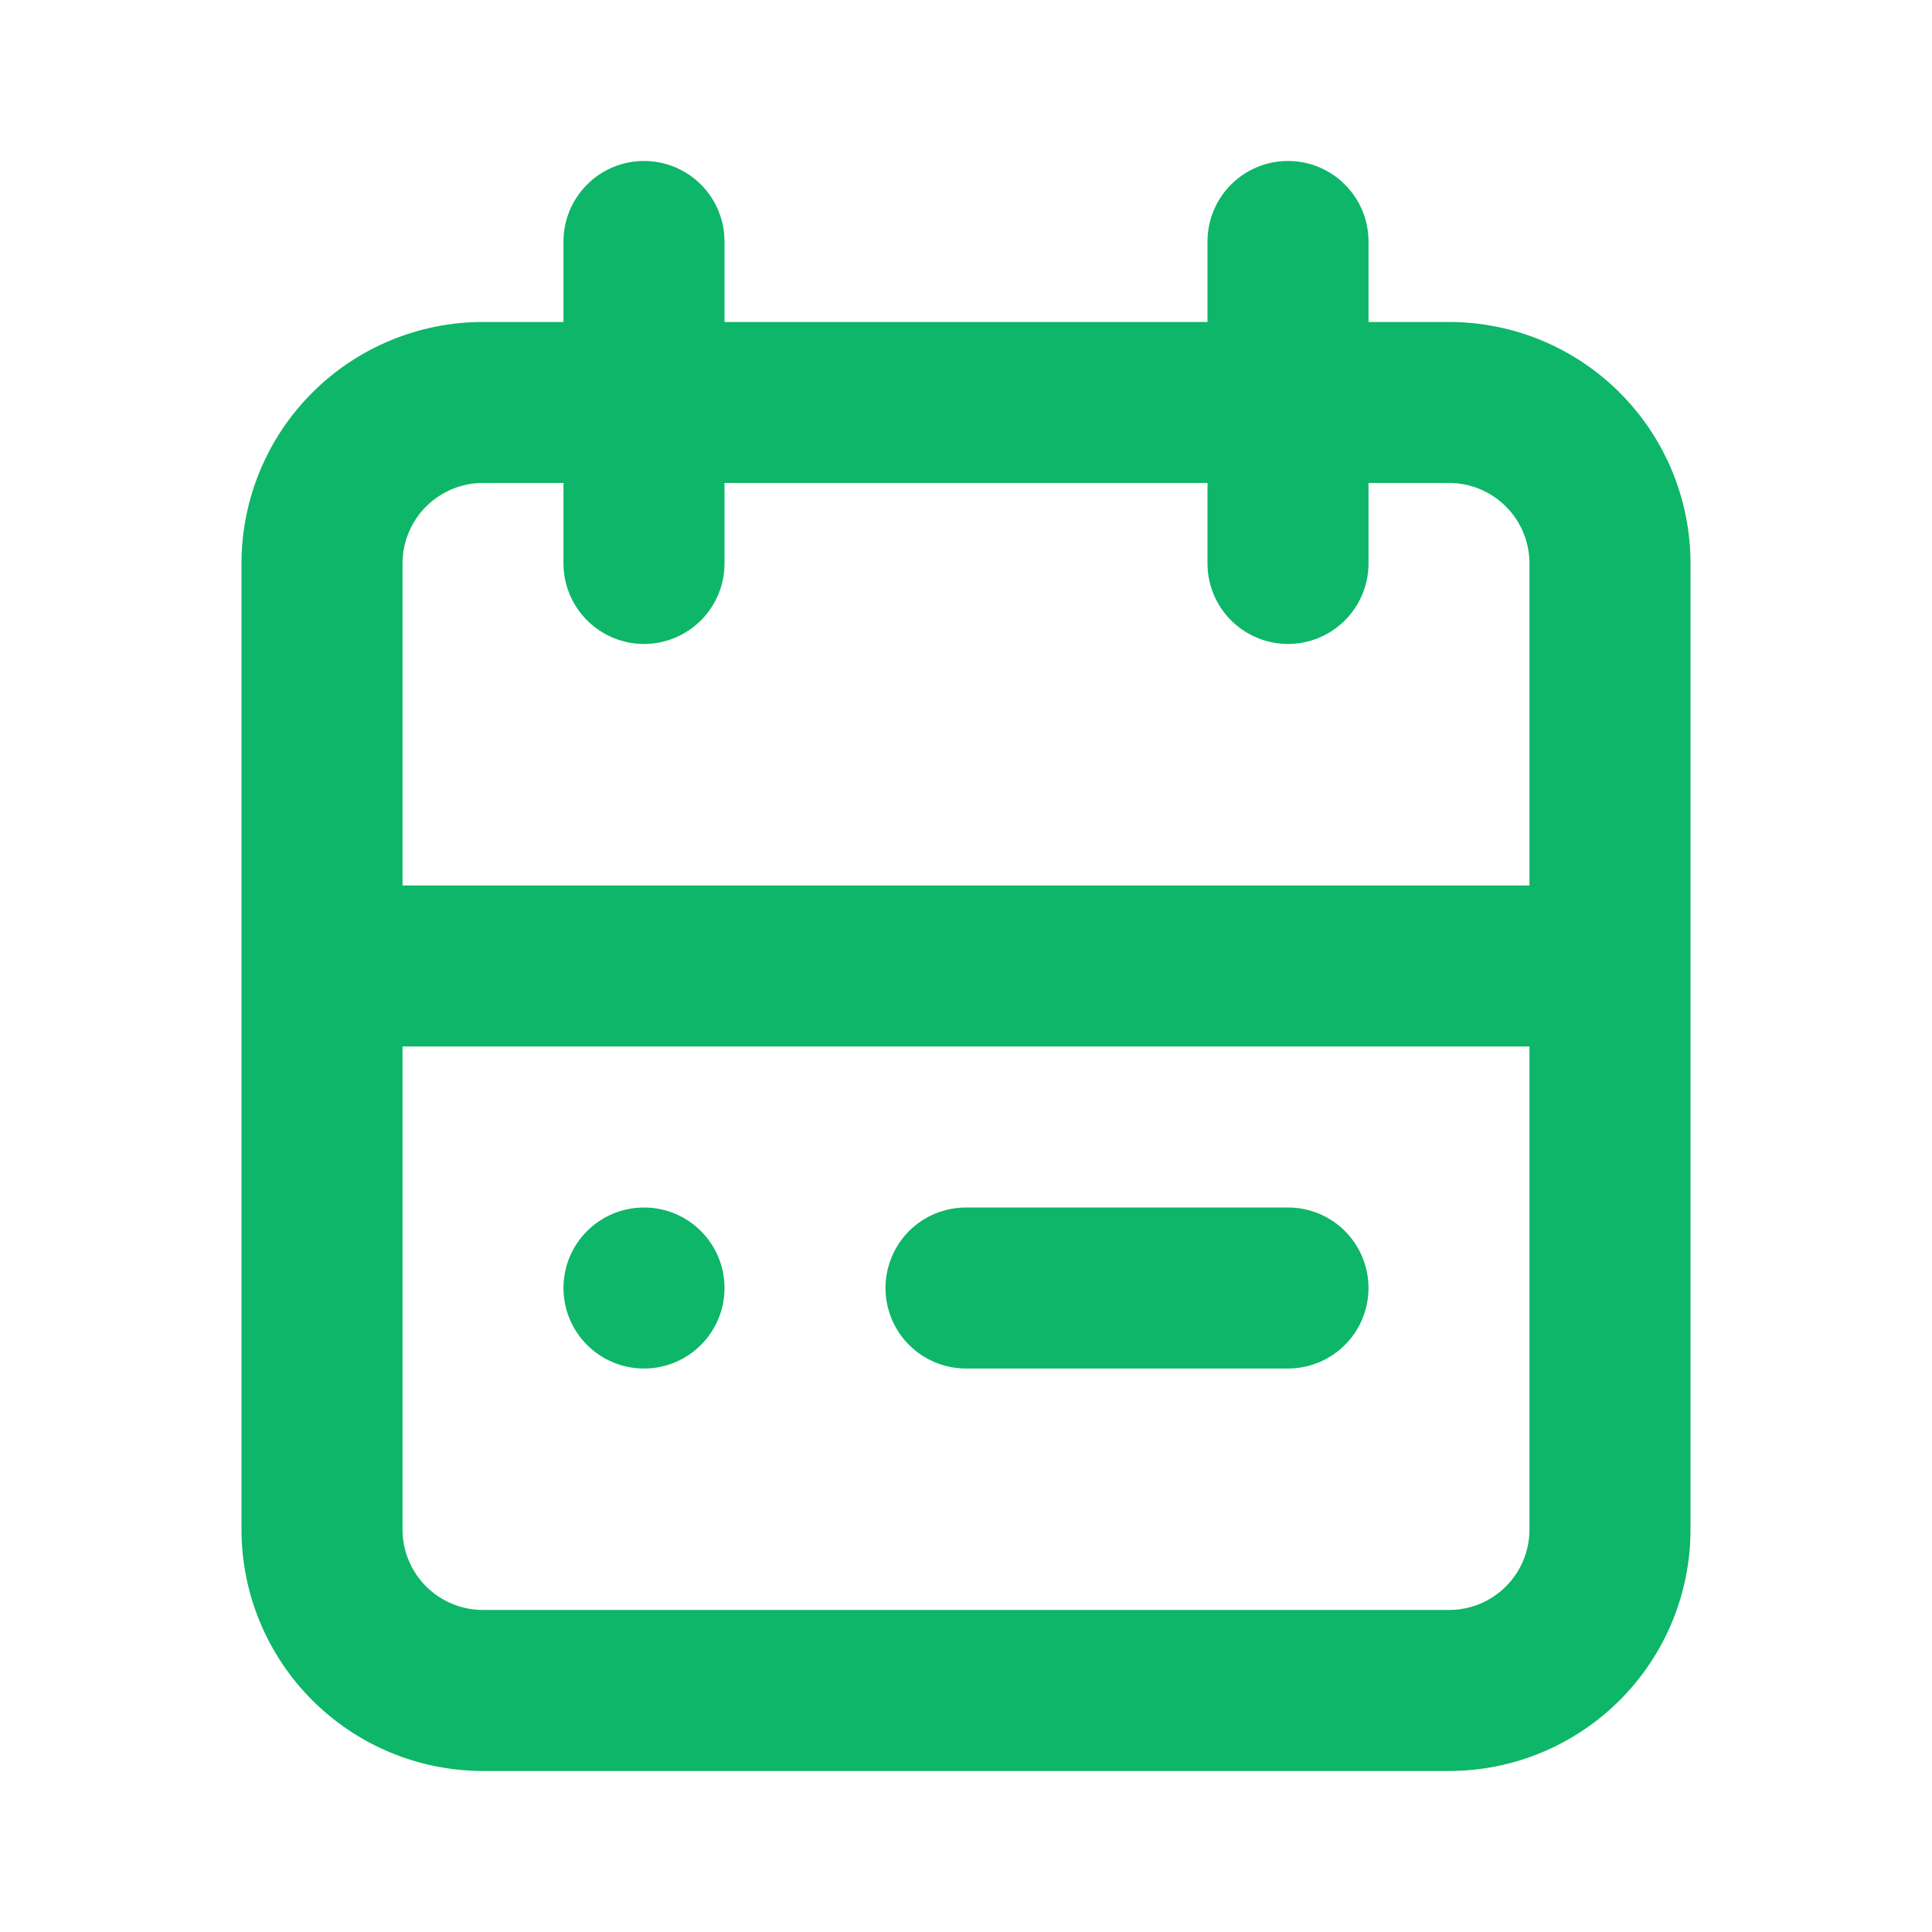 <svg width="32" height="32" viewBox="0 0 32 32" fill="none" xmlns="http://www.w3.org/2000/svg">
<path d="M24 5.333H22.667V3.999C22.667 3.646 22.526 3.307 22.276 3.057C22.026 2.806 21.687 2.666 21.333 2.666C20.98 2.666 20.641 2.806 20.39 3.057C20.14 3.307 20 3.646 20 3.999V5.333H12V3.999C12 3.646 11.86 3.307 11.61 3.057C11.359 2.806 11.02 2.666 10.667 2.666C10.313 2.666 9.974 2.806 9.724 3.057C9.474 3.307 9.333 3.646 9.333 3.999V5.333H8C6.939 5.333 5.922 5.754 5.172 6.504C4.421 7.254 4 8.272 4 9.333V25.333C4 26.393 4.421 27.411 5.172 28.161C5.922 28.911 6.939 29.333 8 29.333H24C25.061 29.333 26.078 28.911 26.828 28.161C27.579 27.411 28 26.393 28 25.333V9.333C28 8.272 27.579 7.254 26.828 6.504C26.078 5.754 25.061 5.333 24 5.333ZM8 7.999H9.333V9.333C9.333 9.686 9.474 10.025 9.724 10.275C9.974 10.525 10.313 10.666 10.667 10.666C11.02 10.666 11.359 10.525 11.61 10.275C11.86 10.025 12 9.686 12 9.333V7.999H20V9.333C20 9.686 20.14 10.025 20.39 10.275C20.641 10.525 20.98 10.666 21.333 10.666C21.687 10.666 22.026 10.525 22.276 10.275C22.526 10.025 22.667 9.686 22.667 9.333V7.999H24C24.354 7.999 24.693 8.14 24.943 8.39C25.193 8.64 25.333 8.979 25.333 9.333V14.666H6.667V9.333C6.667 8.979 6.807 8.64 7.057 8.39C7.307 8.14 7.646 7.999 8 7.999ZM24 26.666H8C7.646 26.666 7.307 26.526 7.057 26.276C6.807 26.025 6.667 25.686 6.667 25.333V17.333H25.333V25.333C25.333 25.686 25.193 26.025 24.943 26.276C24.693 26.526 24.354 26.666 24 26.666Z" fill="#0DB668"/>
<path d="M10.667 22.667C11.403 22.667 12 22.07 12 21.333C12 20.597 11.403 20 10.667 20C9.93 20 9.333 20.597 9.333 21.333C9.333 22.07 9.93 22.667 10.667 22.667Z" fill="#0DB668"/>
<path d="M21.333 20H16C15.646 20 15.307 20.14 15.057 20.39C14.807 20.641 14.667 20.98 14.667 21.333C14.667 21.687 14.807 22.026 15.057 22.276C15.307 22.526 15.646 22.667 16 22.667H21.333C21.687 22.667 22.026 22.526 22.276 22.276C22.526 22.026 22.667 21.687 22.667 21.333C22.667 20.98 22.526 20.641 22.276 20.39C22.026 20.14 21.687 20 21.333 20Z" fill="#0DB668"/>
</svg>
